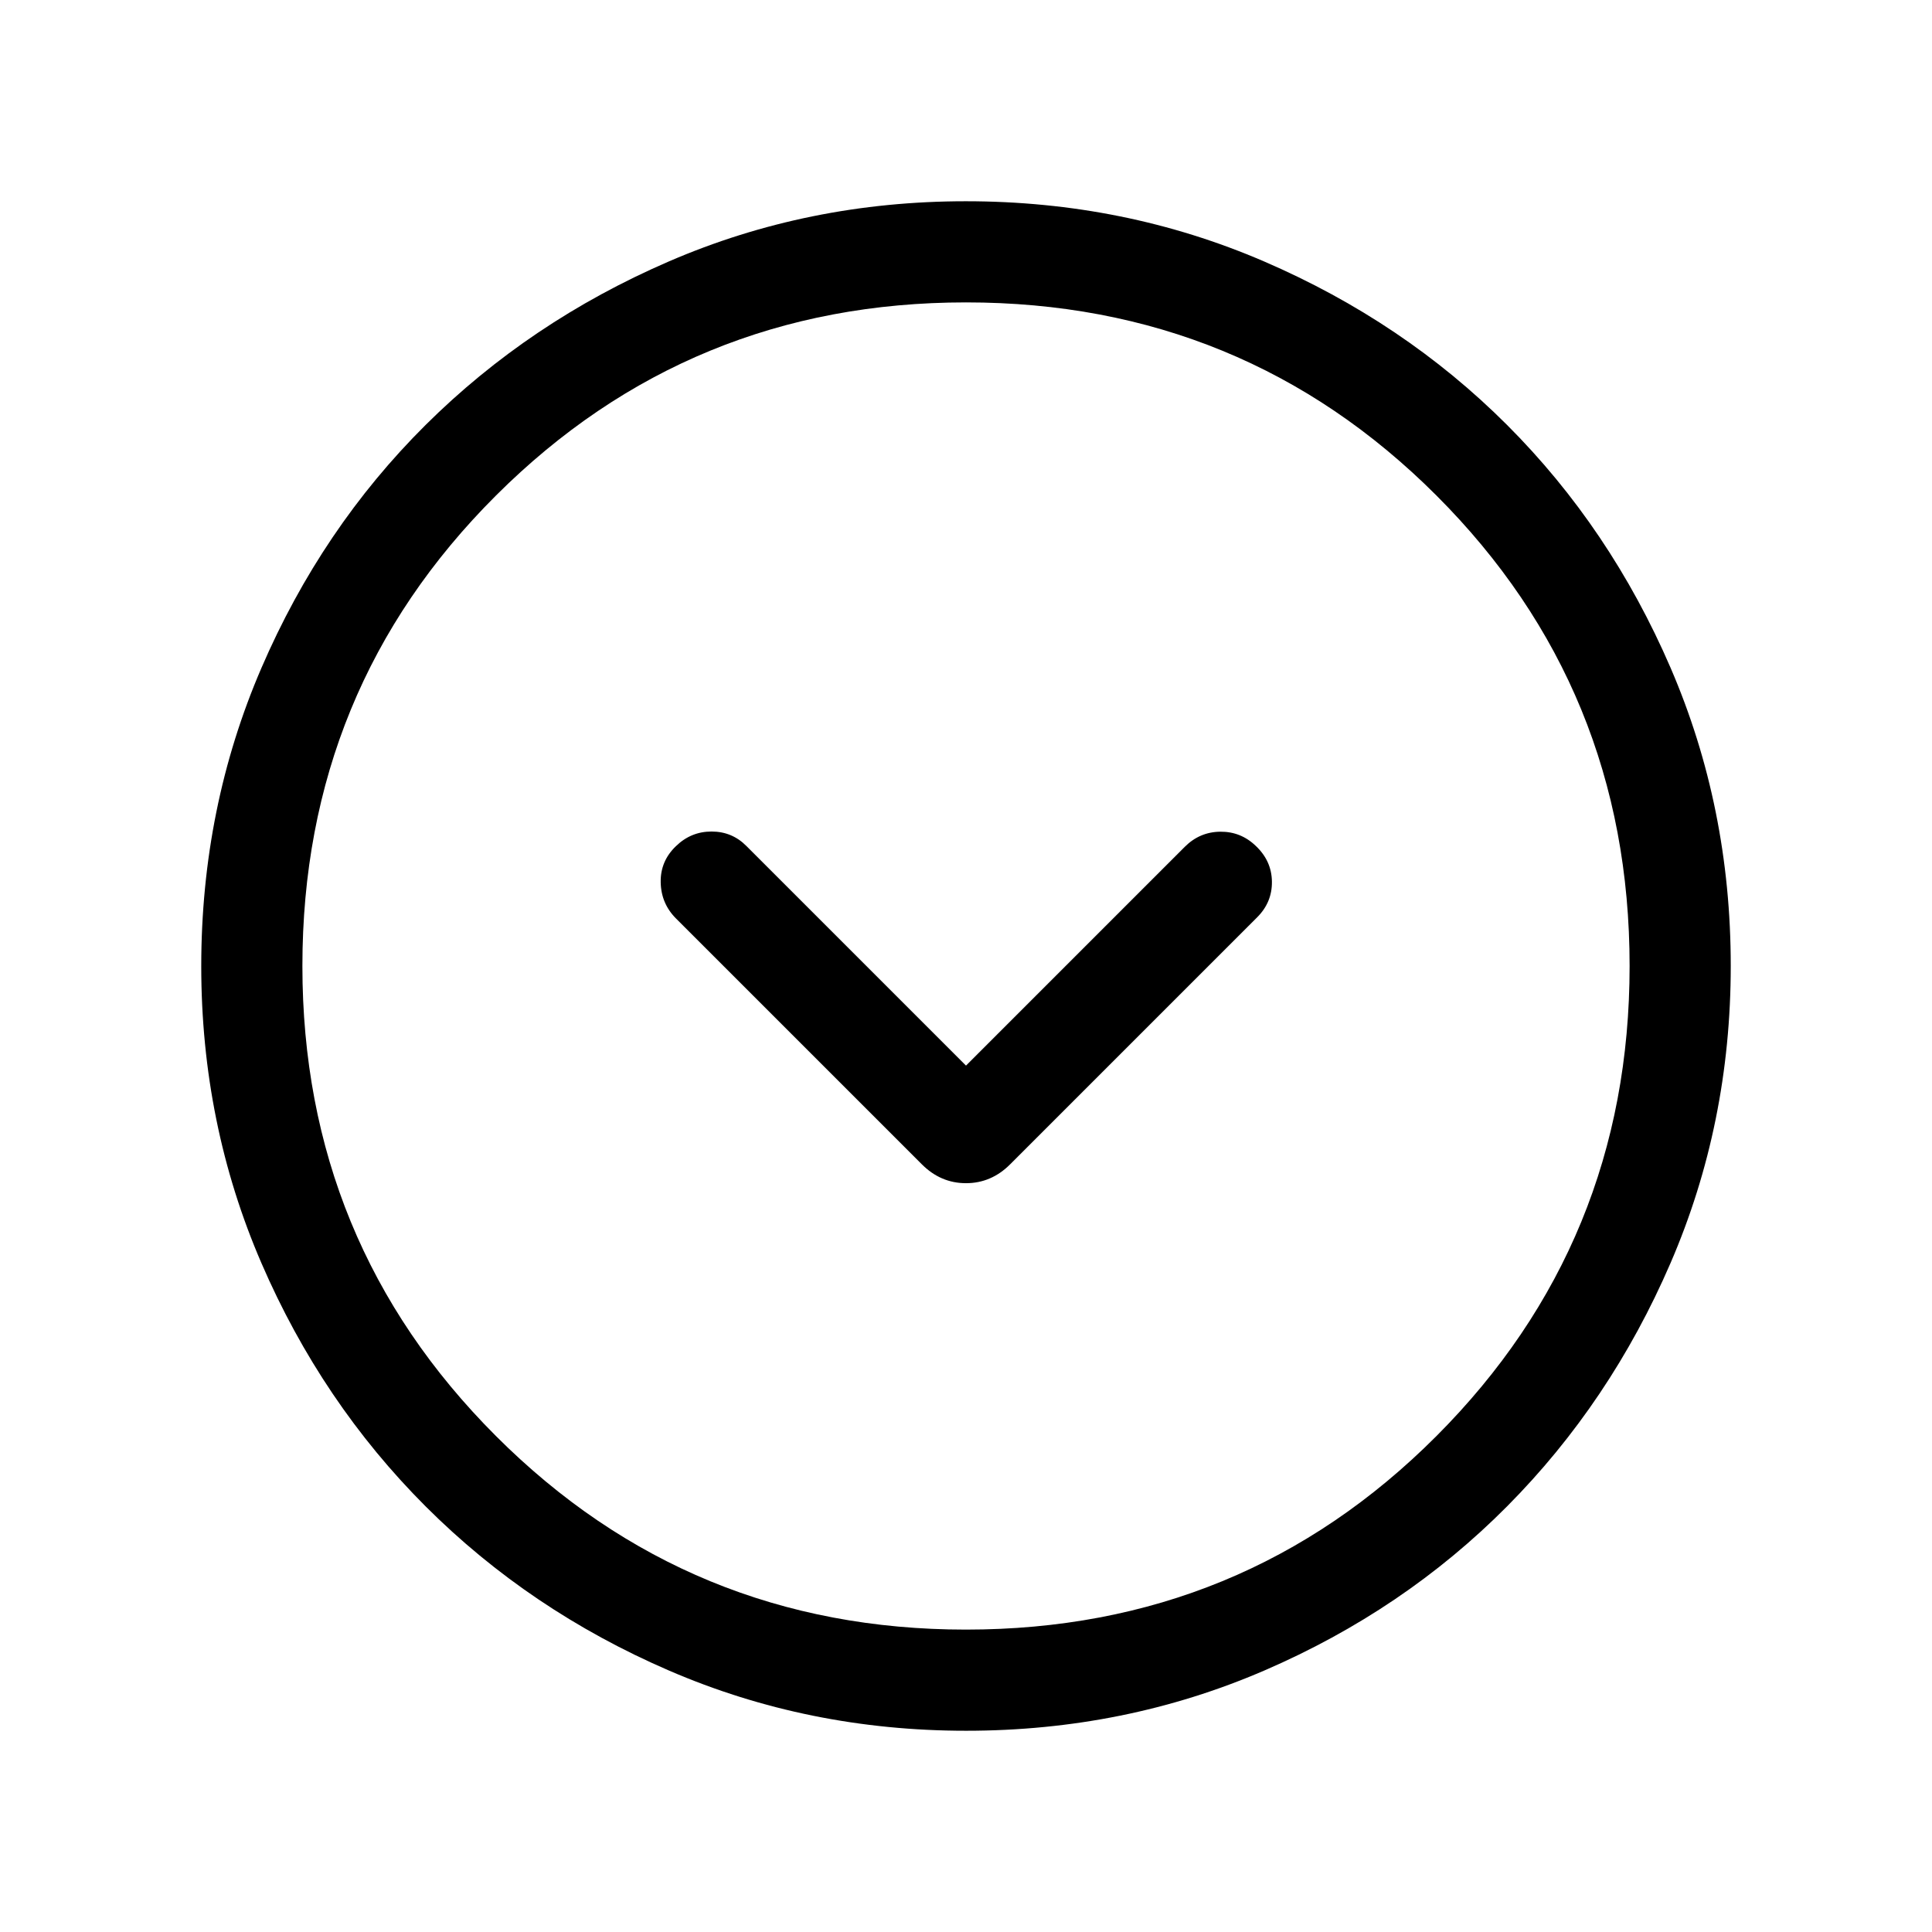 <svg xmlns="http://www.w3.org/2000/svg" viewBox="0 -960 960 960" width="32" height="32"><path d="M480-430.51 370.92-539.59q-7.13-7.23-17.35-7.23-10.21 0-17.65 7.23-7.82 7.44-7.62 18 .19 10.56 7.62 18l122.16 122.15q9.36 9.36 21.92 9.36 12.56 0 21.92-9.36l122.77-122.77q7.44-7.43 7.32-17.69-.11-10.25-7.93-17.69-7.44-7.23-17.7-7.14-10.25.09-17.69 7.53L480-430.51Zm.07 330.51q-78.43 0-147.67-29.92-69.24-29.92-120.89-81.54-51.64-51.63-81.58-120.84Q100-401.51 100-479.93q0-78.84 29.92-148.21t81.54-120.68q51.63-51.31 120.84-81.25Q401.51-860 479.93-860q78.84 0 148.21 29.92t120.68 81.21q51.31 51.29 81.25 120.63Q860-558.9 860-480.07q0 78.43-29.92 147.67-29.92 69.24-81.21 120.89-51.29 51.64-120.63 81.58Q558.9-100 480.07-100Zm-.07-50.26q137.79 0 233.77-96.18 95.97-96.18 95.97-233.56 0-137.79-95.97-233.77-95.98-95.97-233.77-95.97-137.38 0-233.56 95.97-96.18 95.98-96.18 233.77 0 137.38 96.18 233.56T480-150.26ZM480-480Z"/></svg>